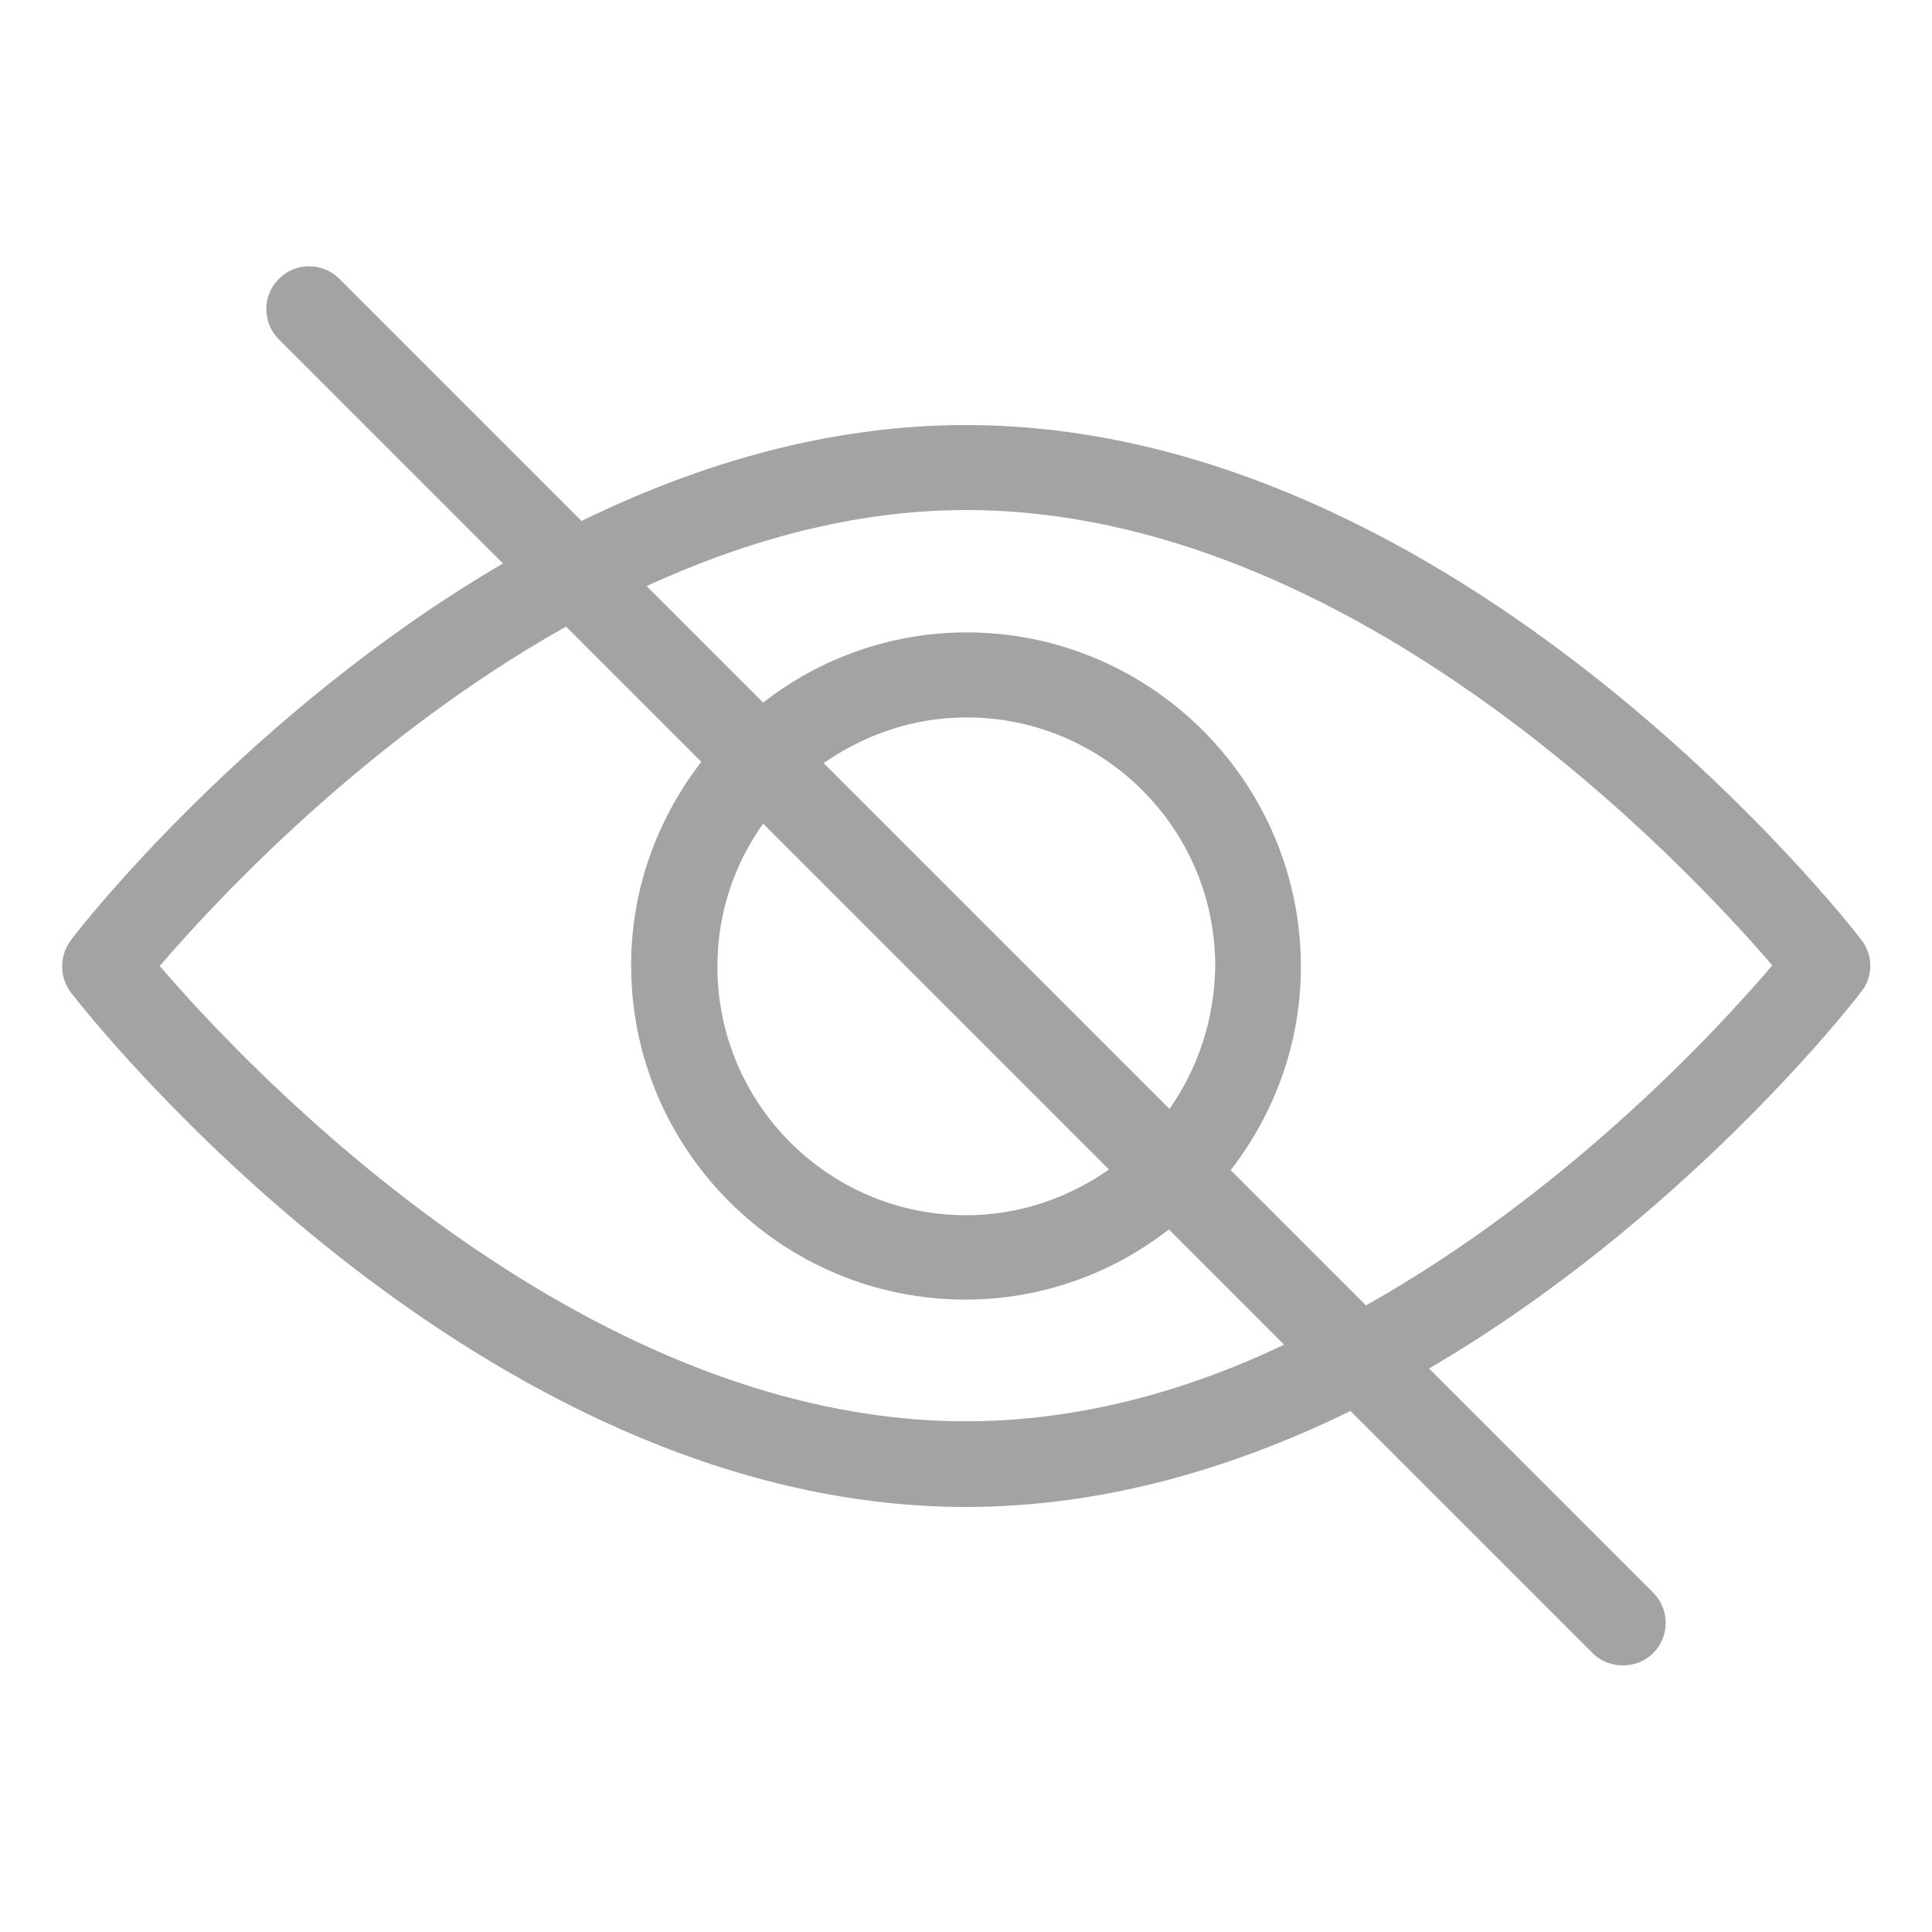 <?xml version="1.0" encoding="utf-8"?>
<!-- Generator: Adobe Illustrator 24.2.3, SVG Export Plug-In . SVG Version: 6.00 Build 0)  -->
<svg version="1.1" id="Layer_1" xmlns="http://www.w3.org/2000/svg" xmlns:xlink="http://www.w3.org/1999/xlink" x="0px" y="0px"
	 viewBox="0 0 300 300" style="enable-background:new 0 0 300 300;" xml:space="preserve">
<style type="text/css">
	.st0{fill:#A3A3A3;}
</style>
<path class="st0" d="M289,145.9c-2.5-3.3-62.8-79.9-139-79.9c-21.5,0-41.7,6.1-59.7,14.9L52.7,43.3c-2.6-2.6-6.8-2.6-9.4,0
	s-2.6,6.8,0,9.4l34.8,34.8C38.9,110.4,12.6,143.8,11,146c-1.8,2.4-1.8,5.7,0,8.1c2.5,3.3,62.8,79.9,139,79.9
	c21.5,0,41.7-6.1,59.7-14.9l37.6,37.6c1.3,1.3,3,1.9,4.7,1.9s3.4-0.6,4.7-1.9c2.6-2.6,2.6-6.8,0-9.4l-34.8-34.8
	c39.2-22.9,65.5-56.3,67.1-58.5C290.9,151.7,290.9,148.3,289,145.9z M150,220.7c-60.2,0-111.8-55.1-125.2-70.7
	c8.4-9.8,31.9-35.2,63.1-52.7l21,21C102.1,127.1,98,138,98,149.9c0,28.6,23.3,51.9,51.9,51.9c11.9,0,22.9-4.1,31.6-10.9l17.9,17.9
	C184.3,216,167.5,220.7,150,220.7z M181.6,172.2l-53.7-53.7c6.3-4.4,13.9-7.1,22.2-7.1c21.3,0,38.6,17.3,38.6,38.6
	C188.6,158.3,186,165.9,181.6,172.2z M172.2,181.6c-6.3,4.4-13.9,7.1-22.2,7.1c-21.3,0-38.6-17.3-38.6-38.6c0-8.3,2.6-15.9,7.1-22.2
	L172.2,181.6z M212.1,202.7l-21-21c6.8-8.8,10.9-19.7,10.9-31.6c0-28.6-23.3-51.9-51.9-51.9c-11.9,0-22.9,4.1-31.6,10.9L100.4,91
	c15.3-7,32.1-11.8,49.6-11.8c60.2,0,111.8,55.1,125.2,70.7C266.8,159.8,243.3,185.2,212.1,202.7z"/>
</svg>
